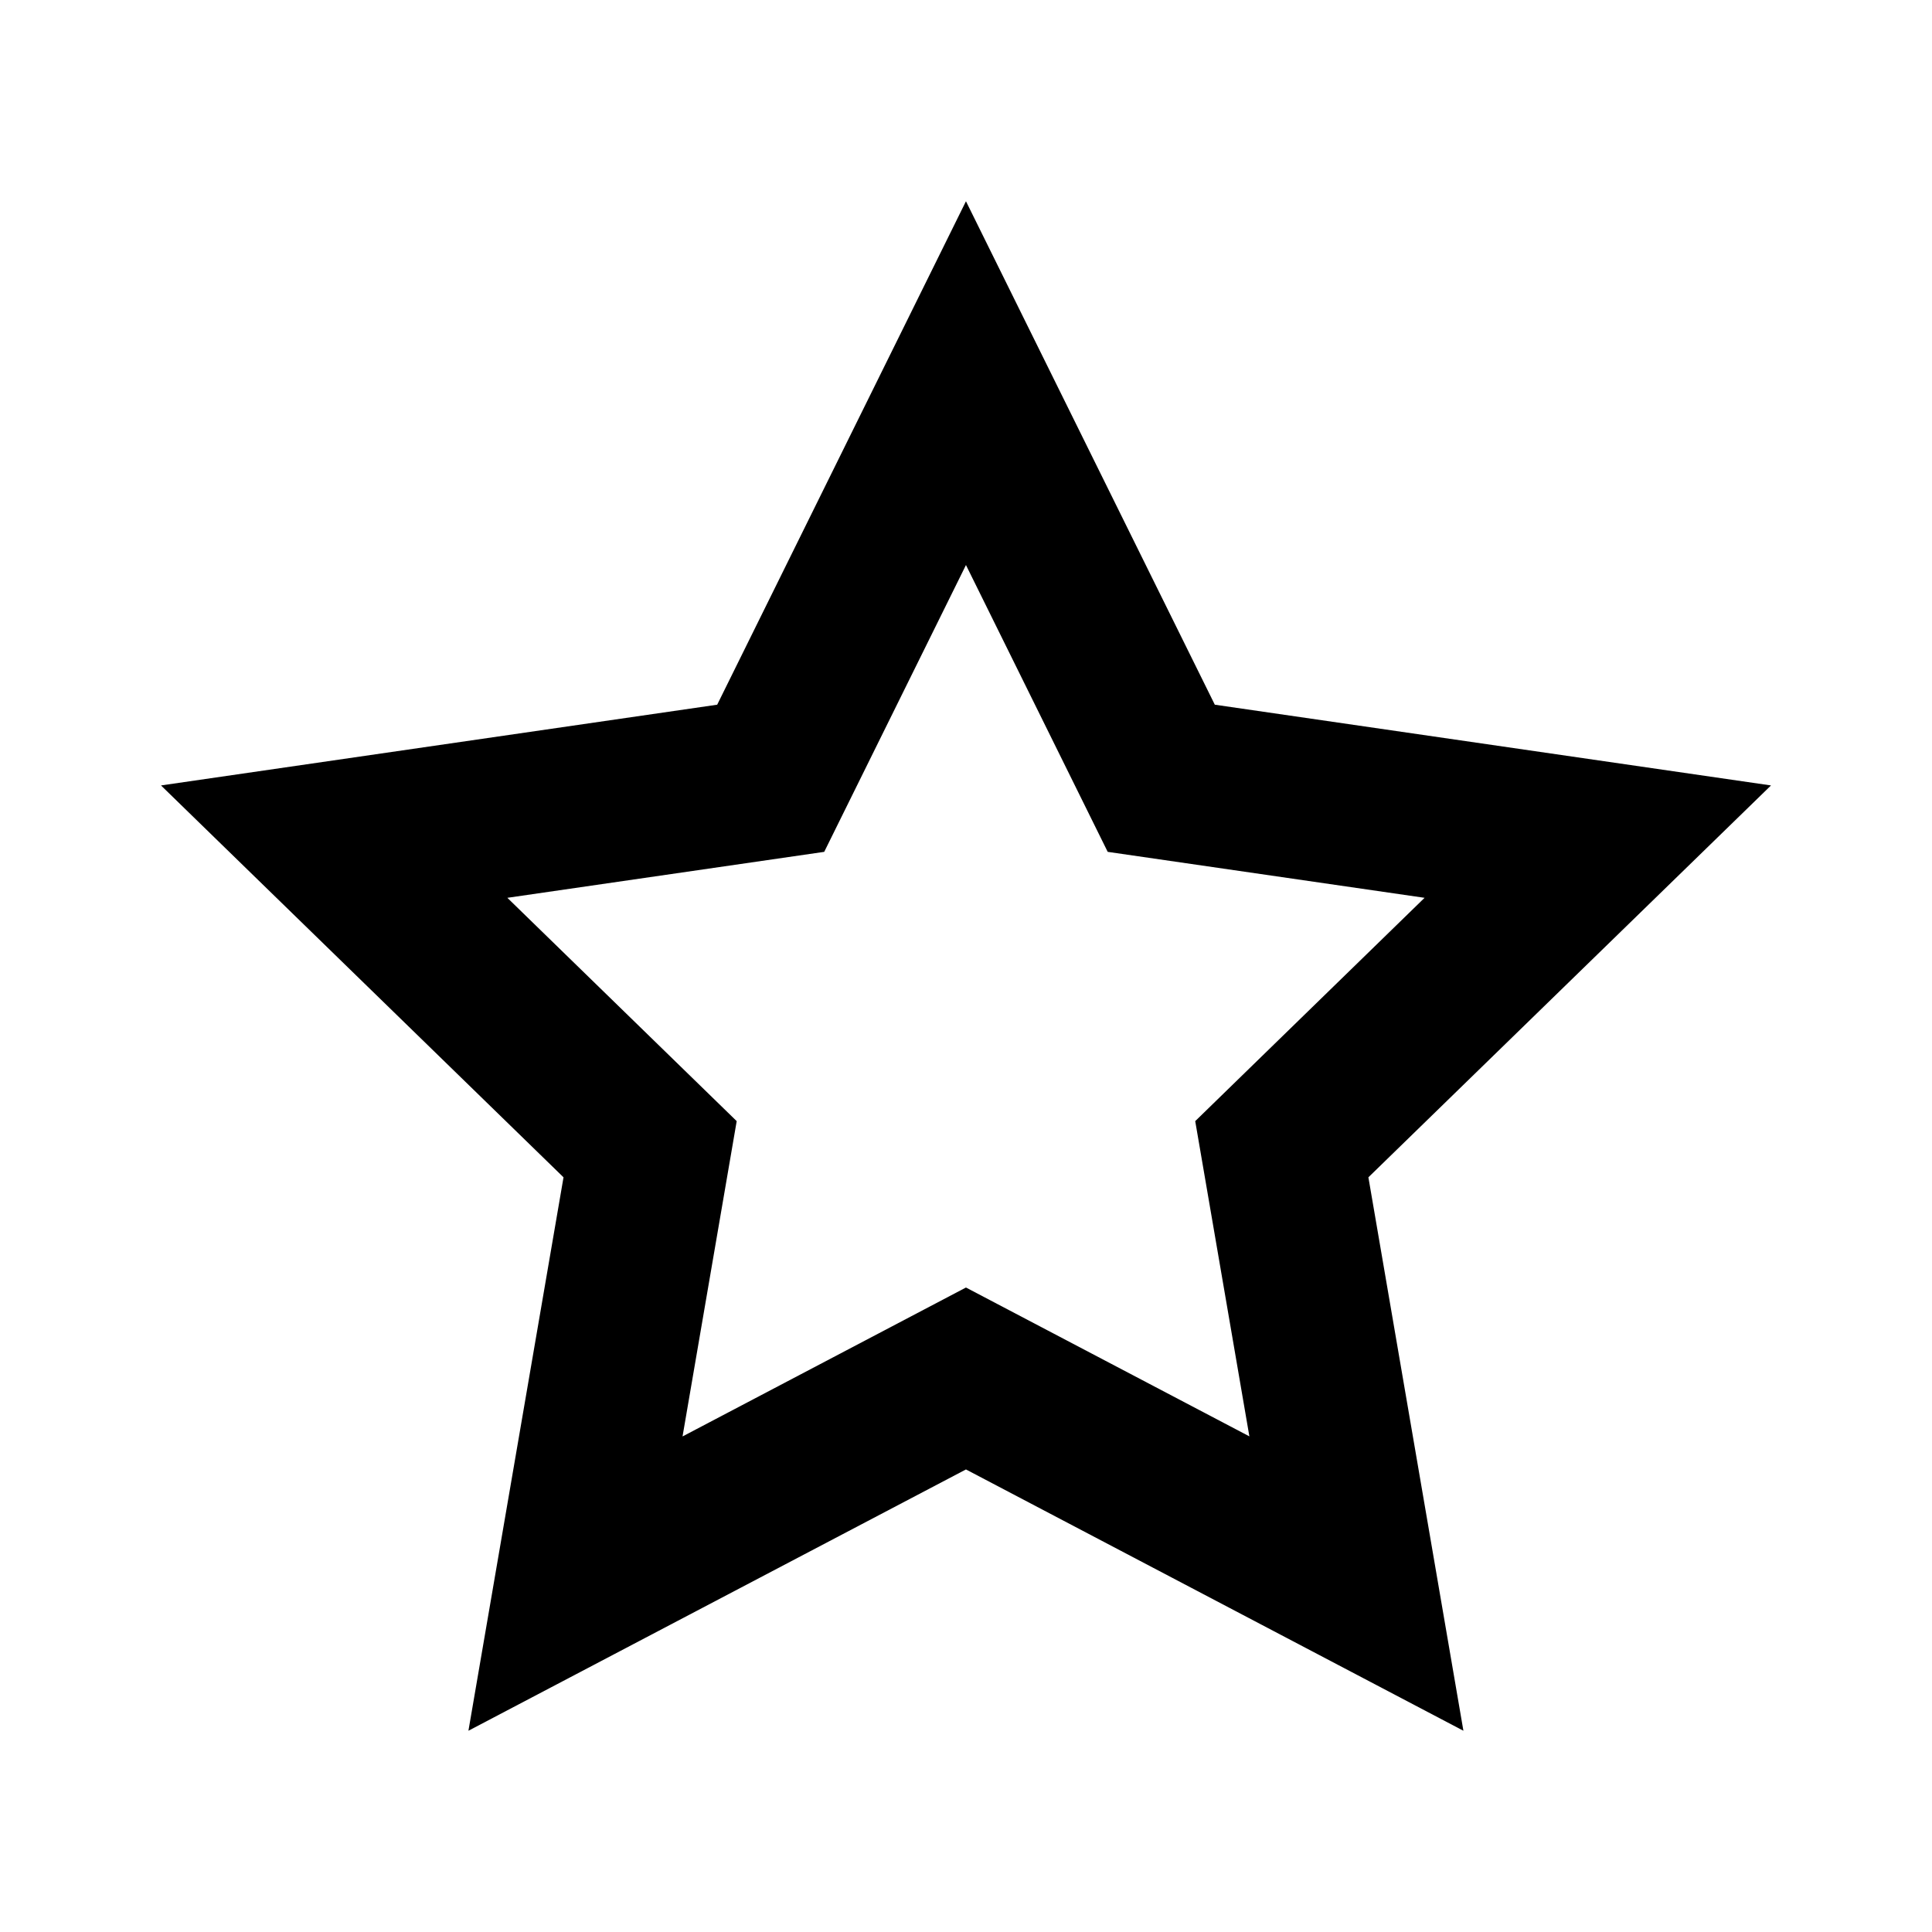 <svg width="20" height="20" viewBox="0 0 96 96" fill="currentColor" xmlns="http://www.w3.org/2000/svg">
<path d="M47.998 73.016L72.716 86L67.995 58.5L88 39.028L60.363 35.016L47.998 10L35.637 35.016L8 39.028L28.001 58.5L23.276 86L47.998 73.016ZM47.998 63.976L33.915 71.376L36.606 55.708L25.21 44.612L40.955 42.328L47.998 28.076L55.041 42.328L70.786 44.612L59.39 55.708L62.081 71.372L47.998 63.976Z"/>
</svg>
